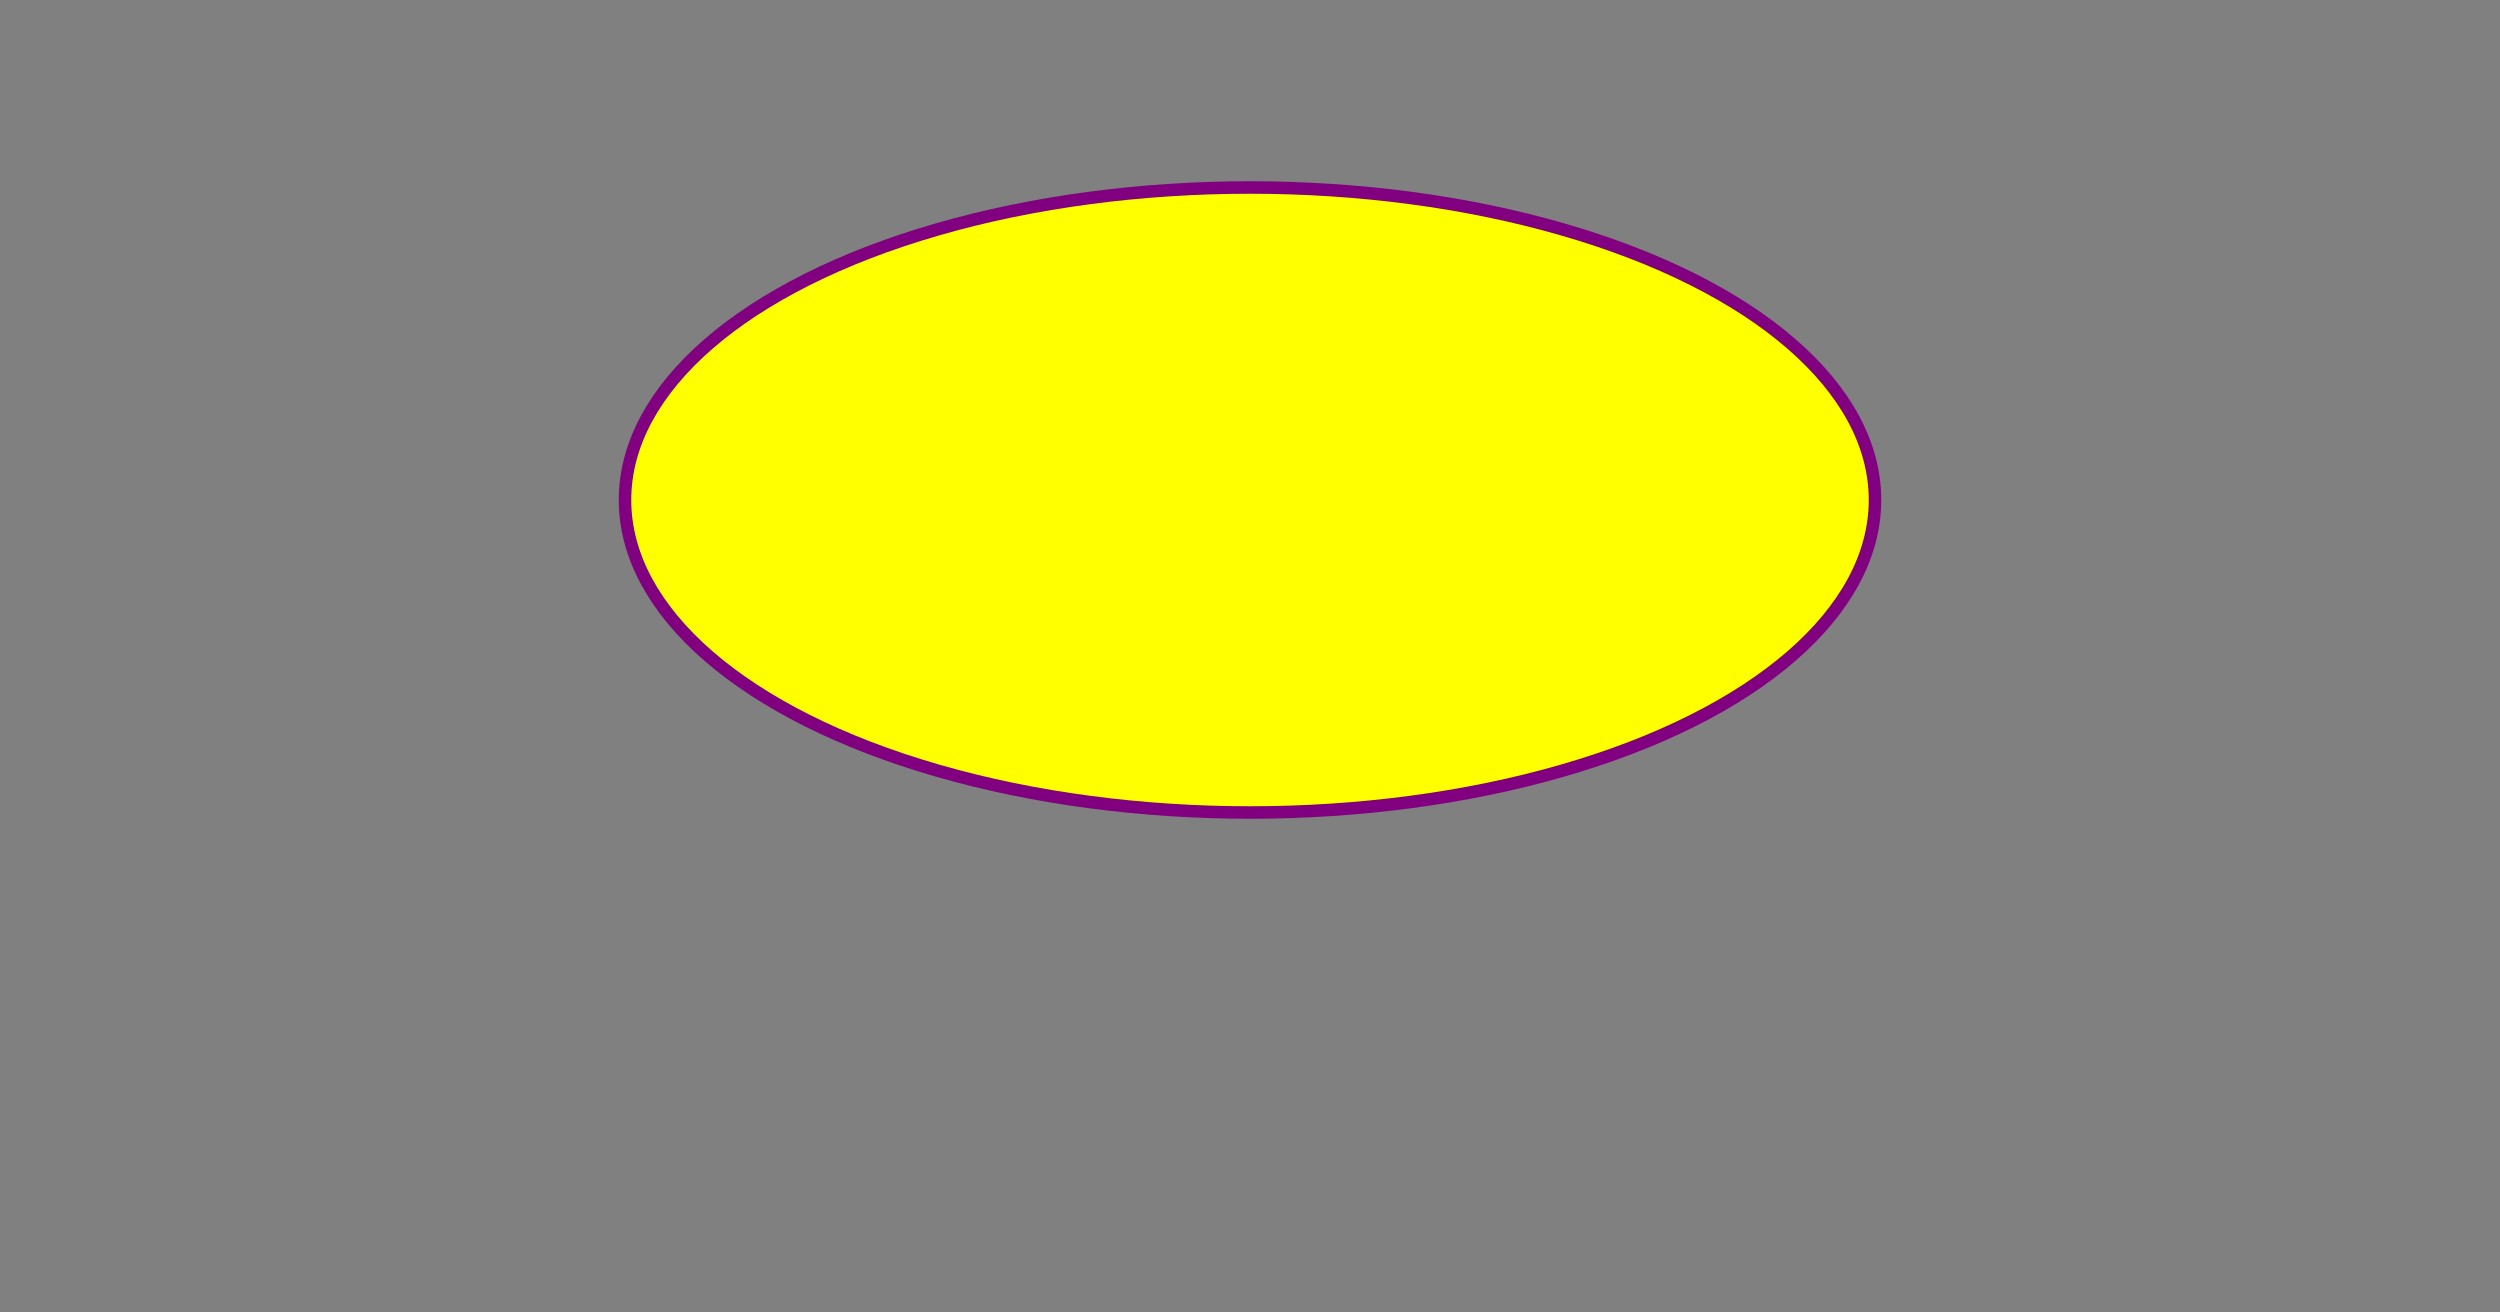 <?xml version="1.0" encoding="utf-8"?>

<svg version="1.1" id="ellipse" xmlns="http://www.w3.org/2000/svg" xmlns:xlink="http://www.w3.org/1999/xlink" height="210" width="400">
  <rect width="100%" height="100%" fill="#808080" stroke="none"/>
  <ellipse cx="200" cy="80" rx="100" ry="50" style="fill:#ffff00;stroke:#800080;stroke-width:2" />
</svg>
